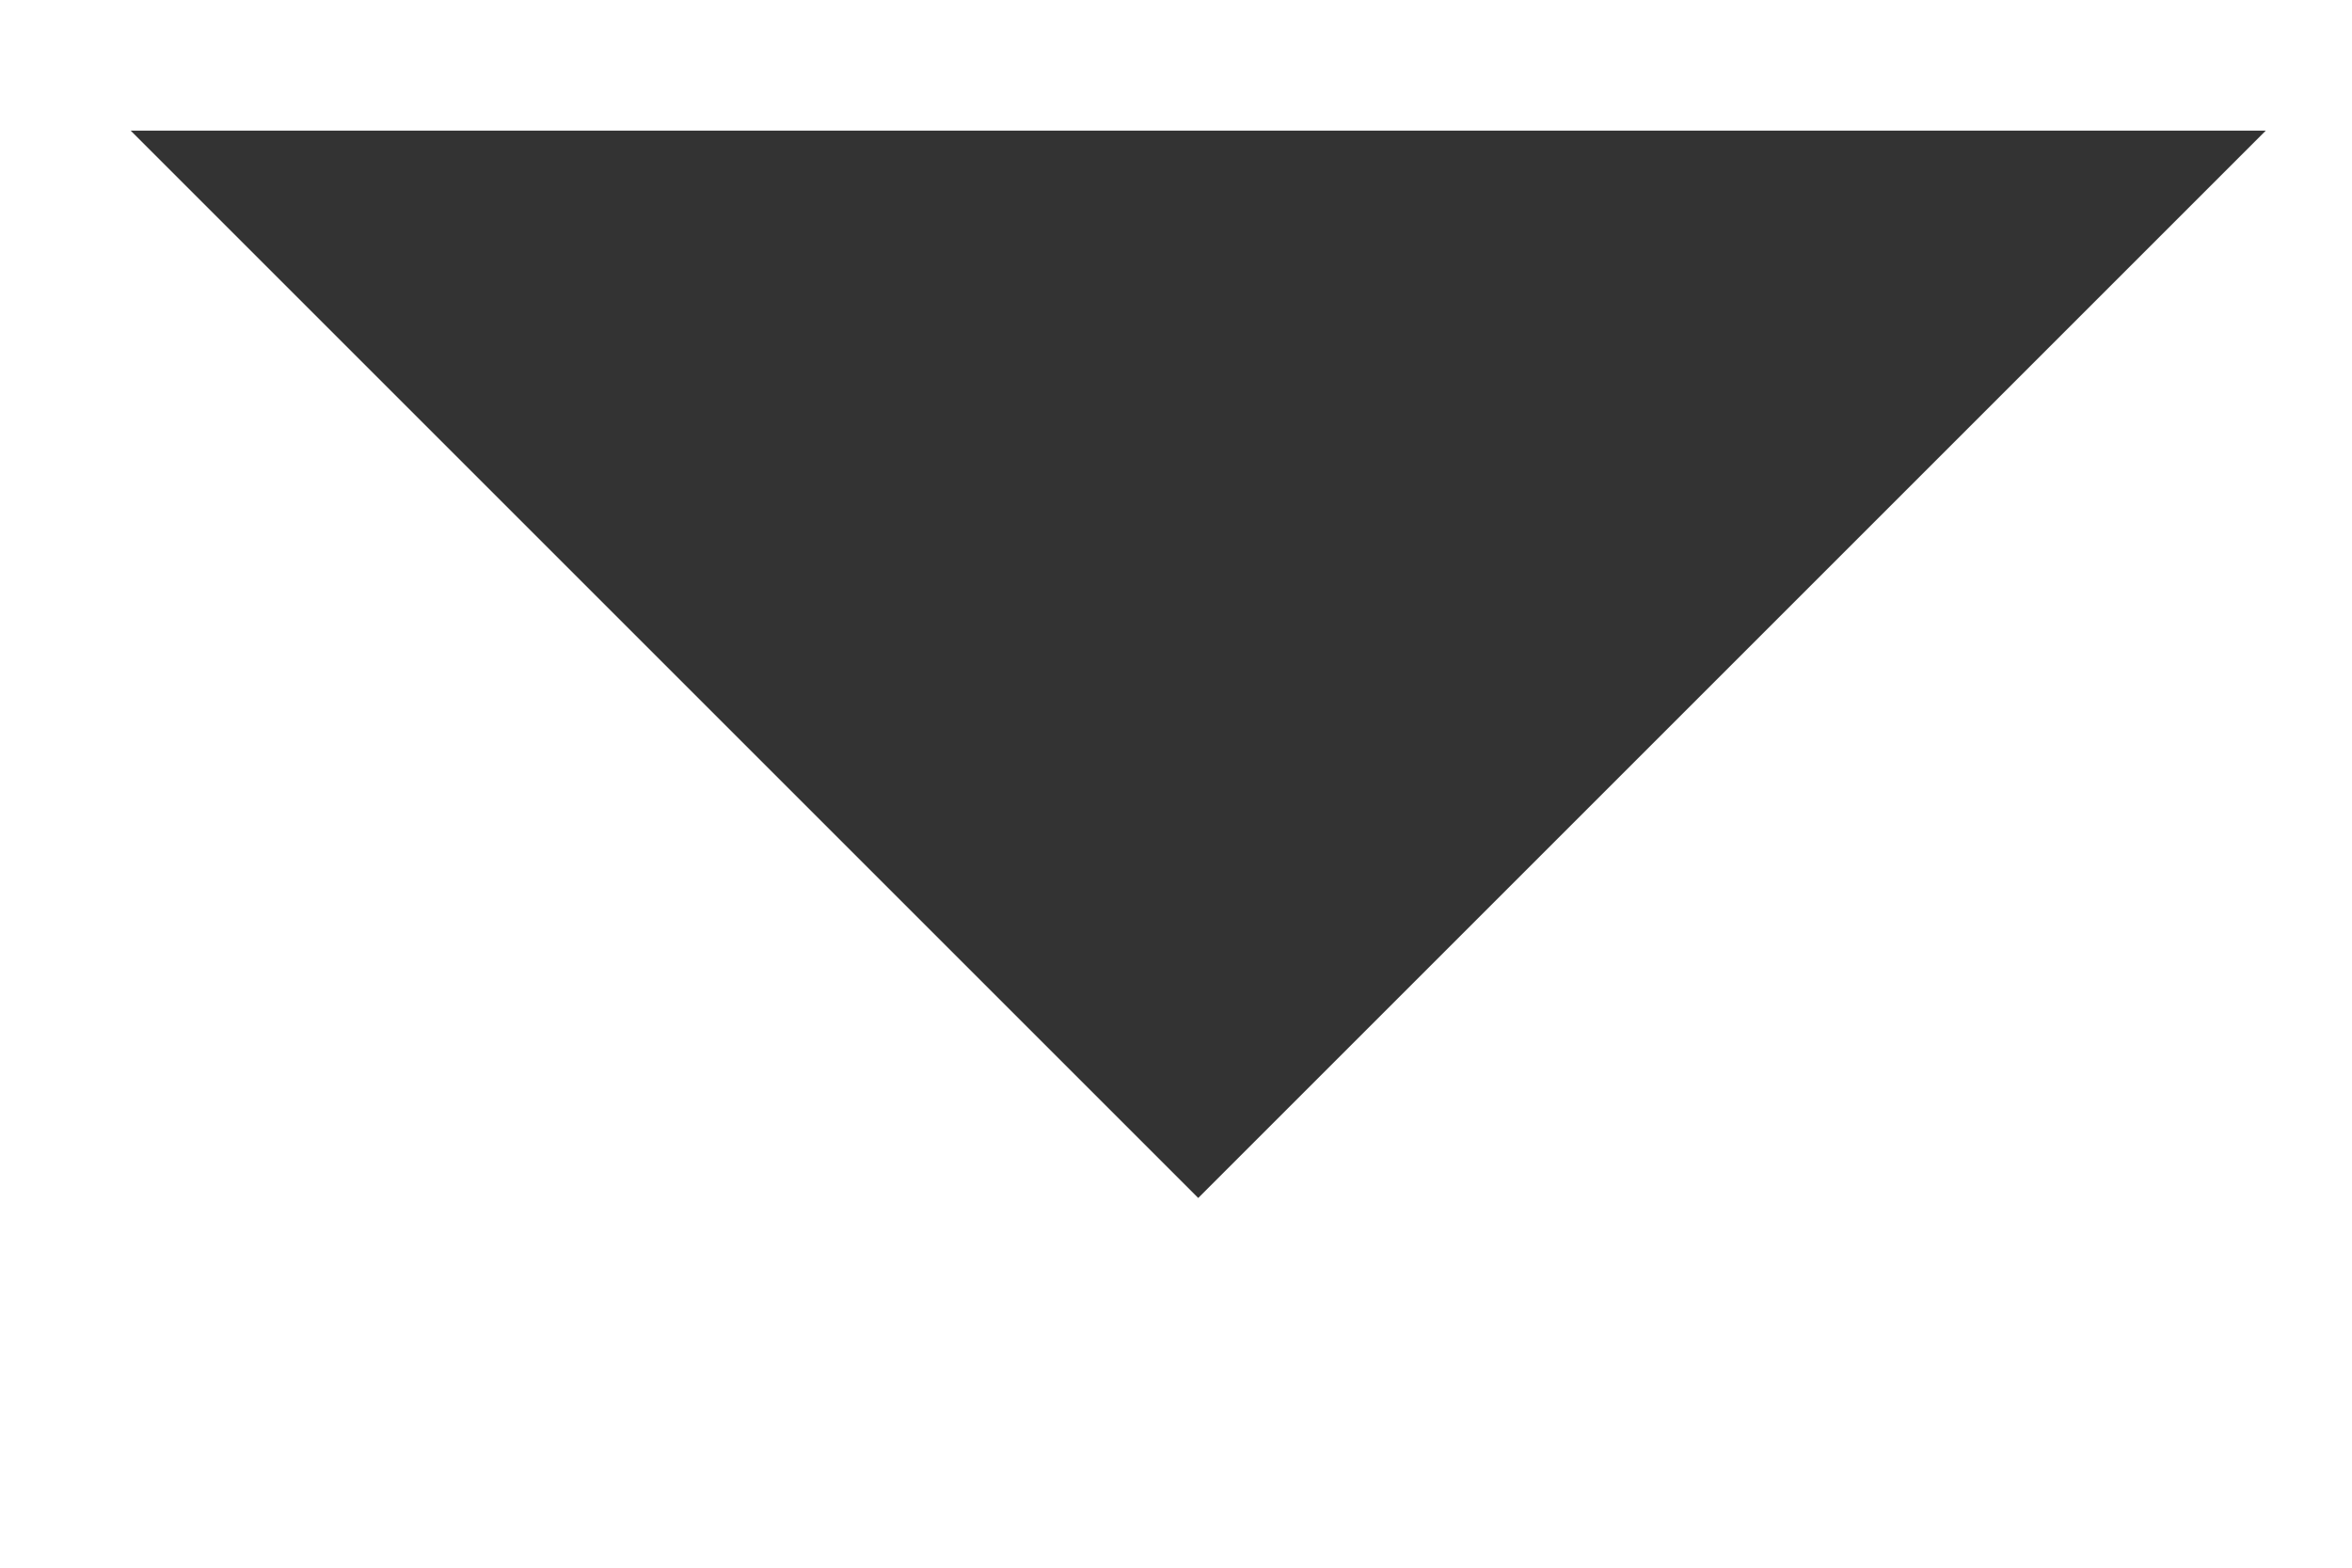 <svg width="9" height="6" viewBox="0 0 9 6" fill="none" xmlns="http://www.w3.org/2000/svg">
<g id="material-symbols-light:arrow-drop-down" clip-path="url(#clip0_5_15361)">
<path id="Vector" d="M4.585 4.585L0.5 0.5H8.67L4.585 4.585Z" fill="#333333"/>
</g>
<defs>
<clipPath id="clip0_5_15361">
<rect width="9" height="5" fill="white" transform="translate(0 0.5)"/>
</clipPath>
</defs>
</svg>
